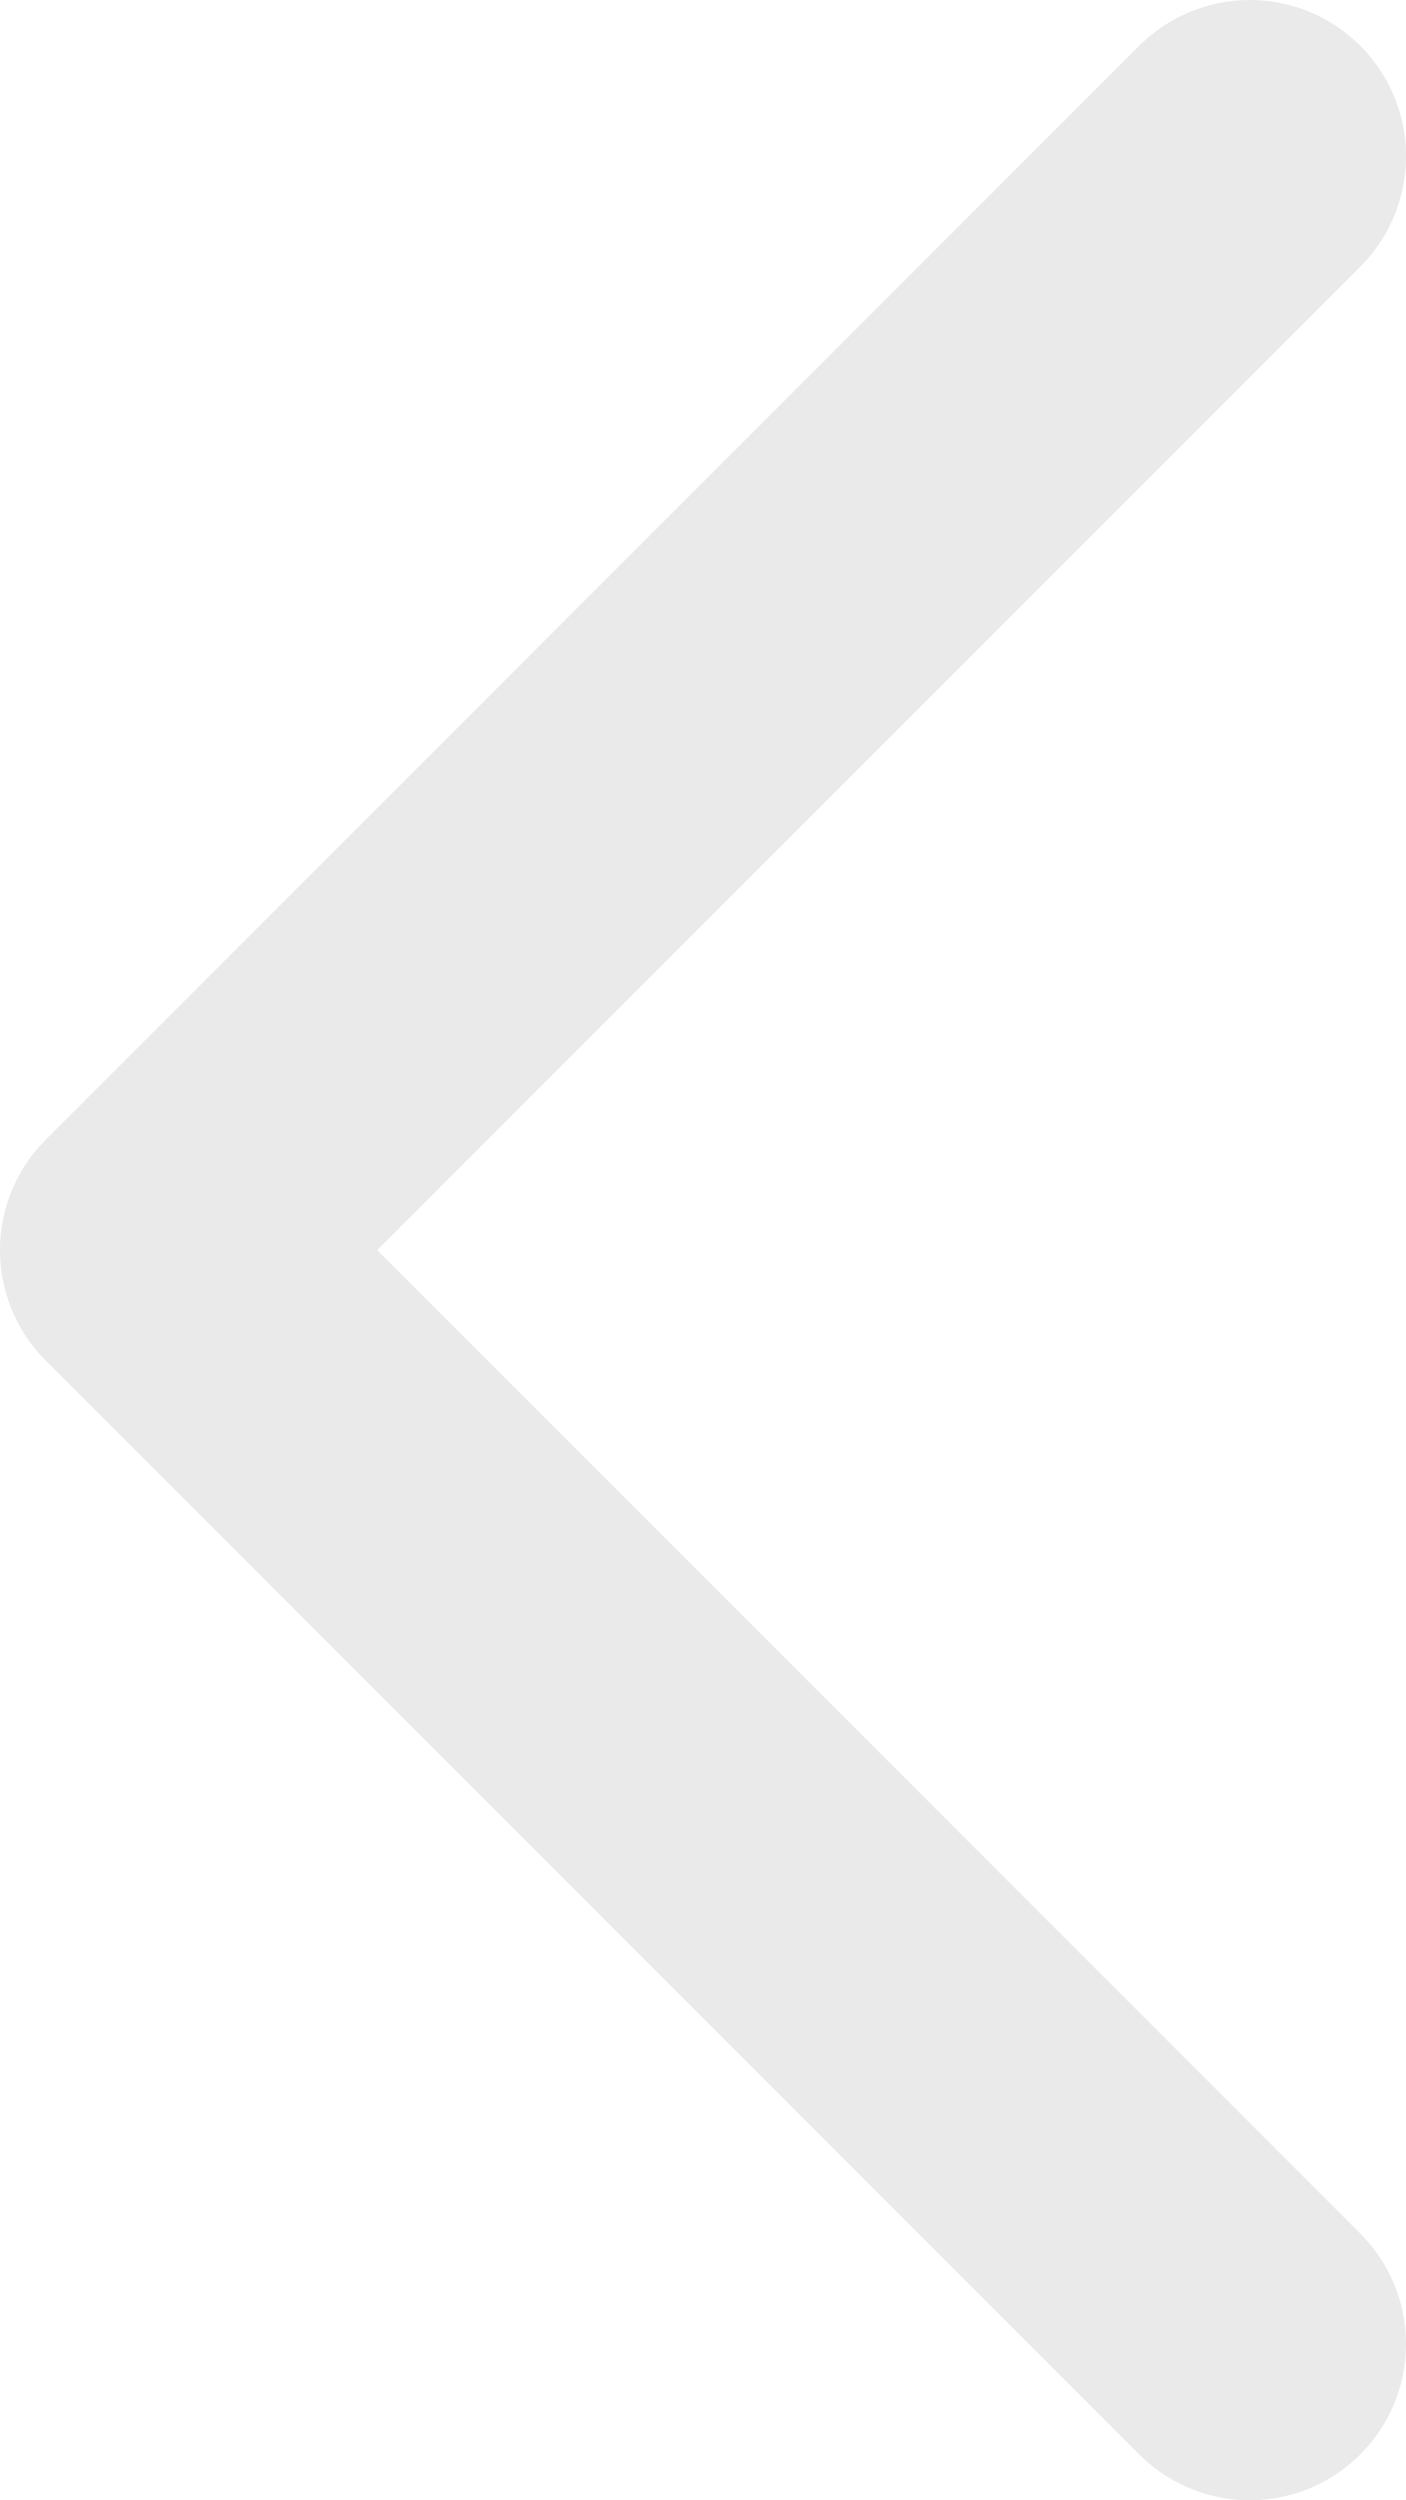 <svg width="9" height="16" viewBox="0 0 9 16" fill="none" xmlns="http://www.w3.org/2000/svg">
<path d="M8 1L1 8L8 15" stroke="#EAEAEA" stroke-width="2" stroke-linecap="round" stroke-linejoin="round"/>
</svg>
